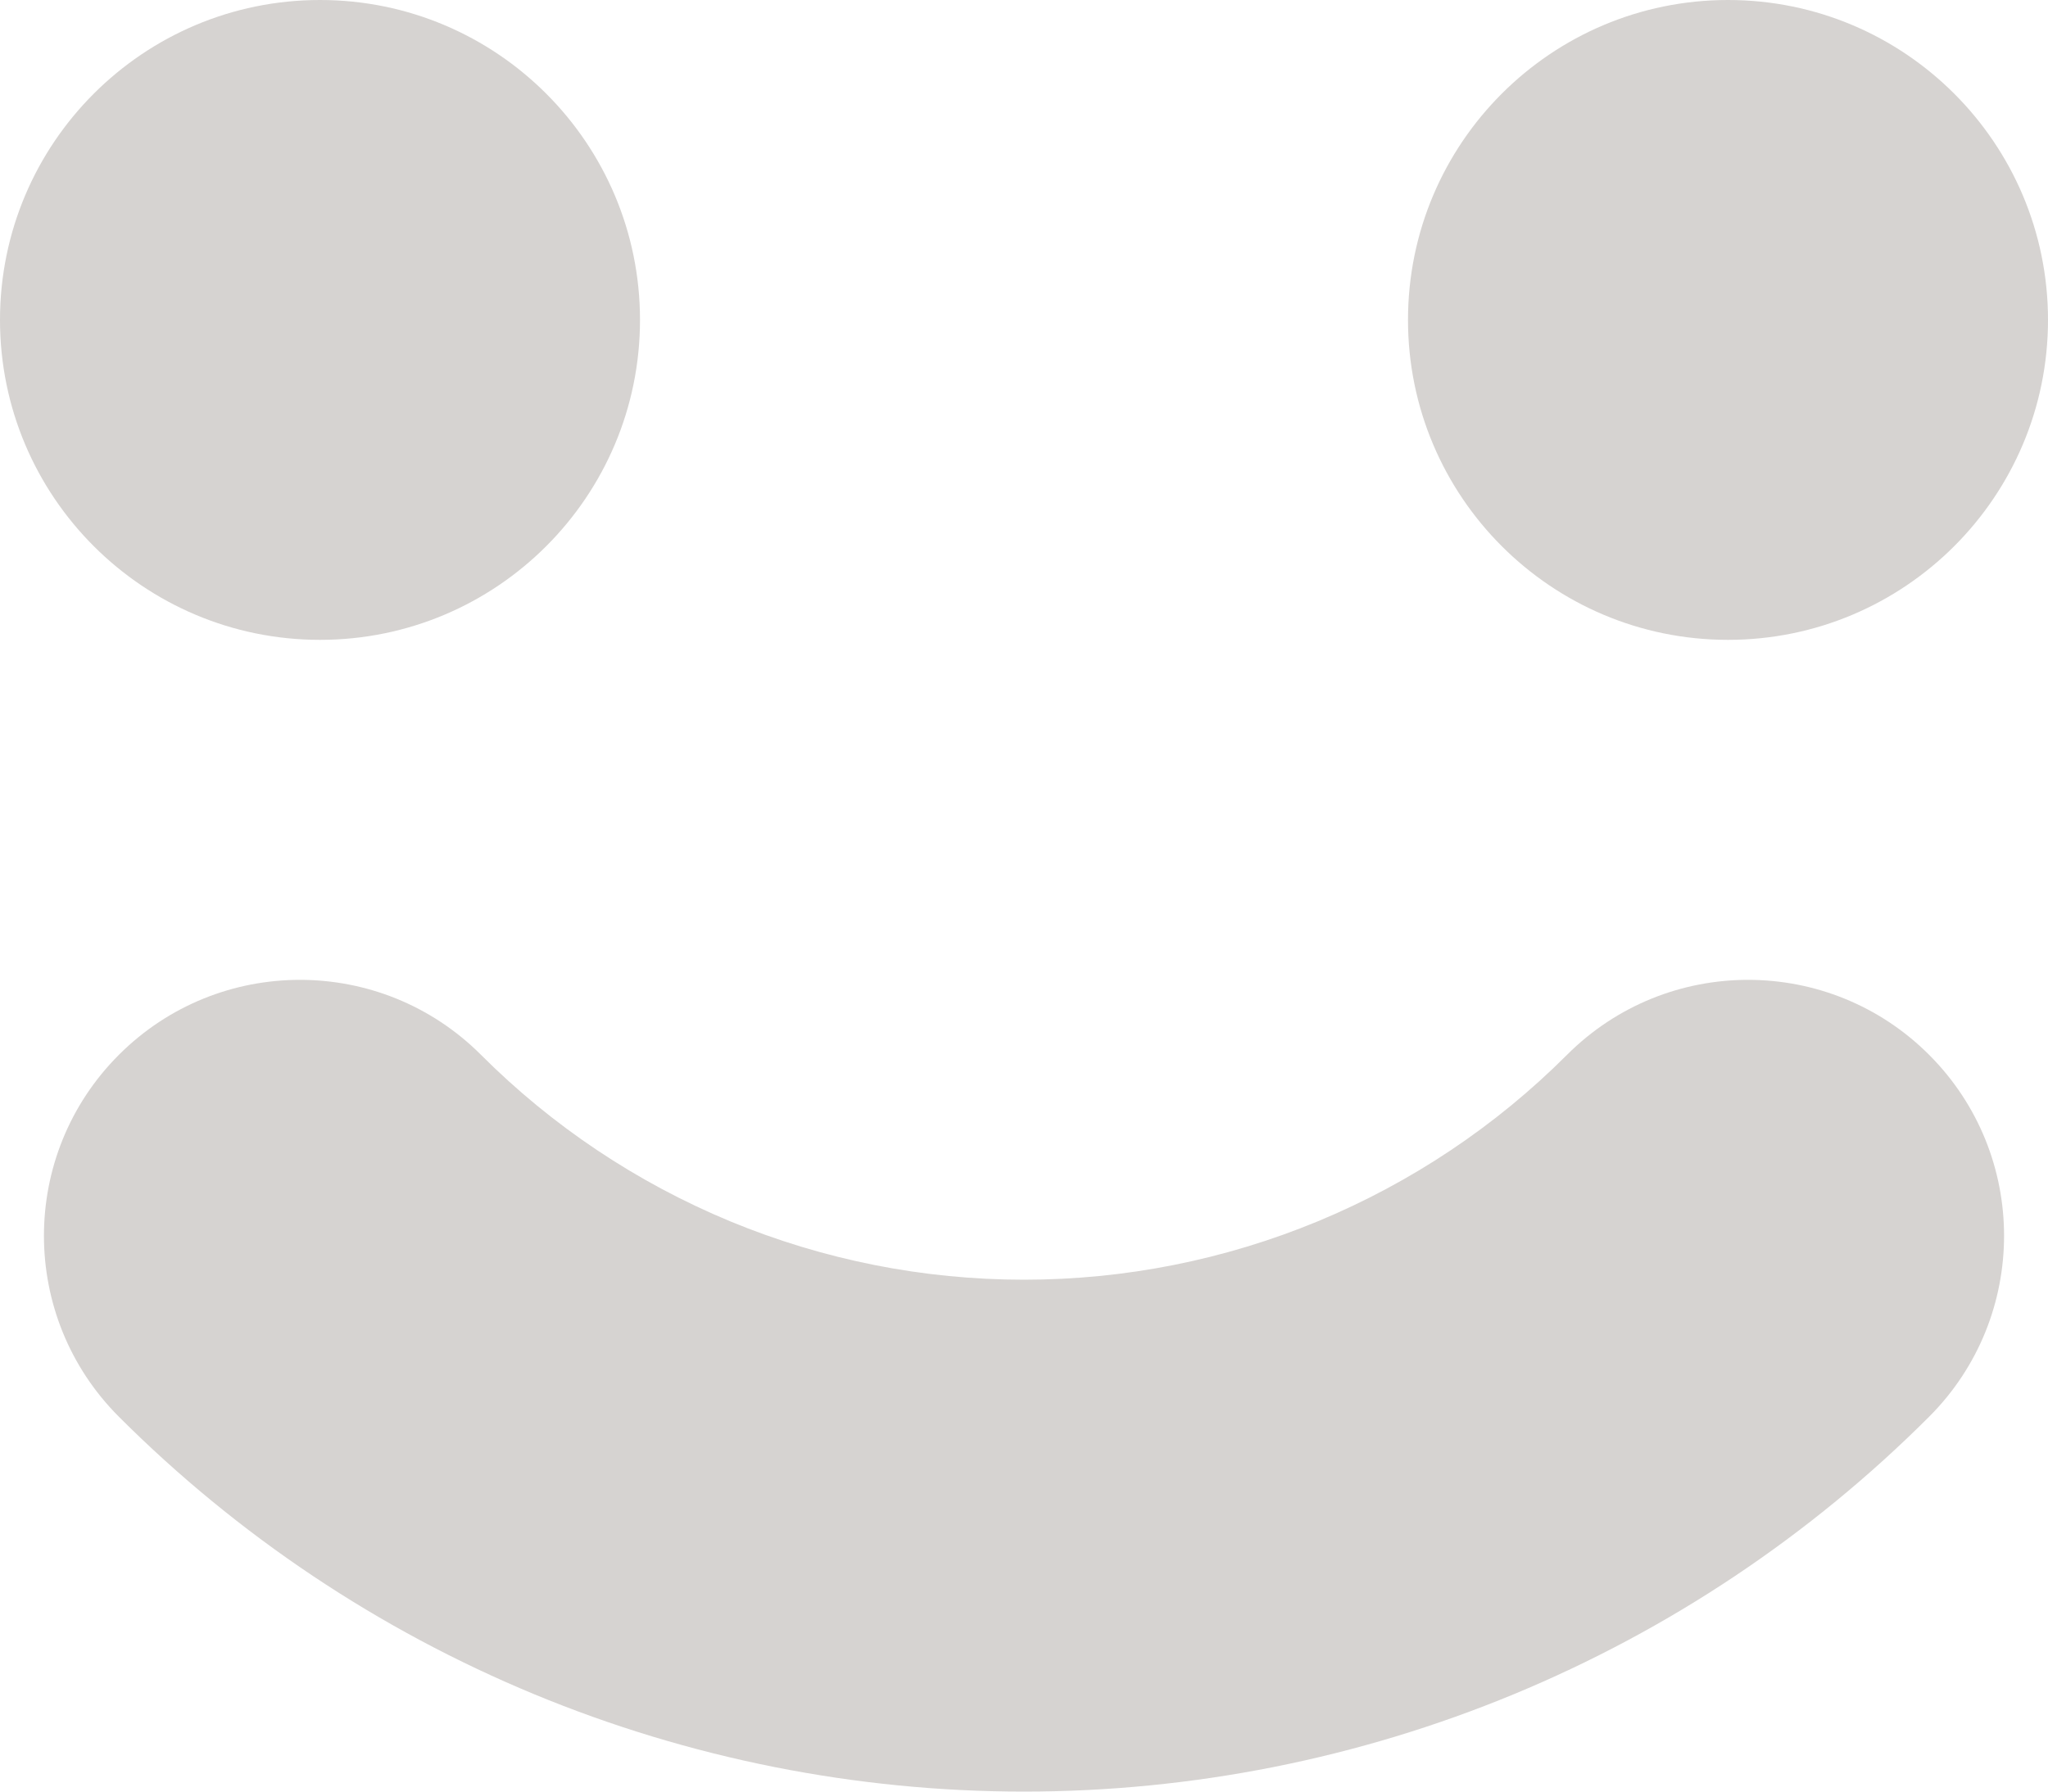 <svg width="32" height="28" viewBox="0 0 32 28" fill="none" xmlns="http://www.w3.org/2000/svg">
<path d="M10 5C10 2.239 7.761 0 5 0C2.239 0 0 2.239 0 5C0 7.761 2.239 10 5 10C7.761 10 10 7.761 10 5Z" fill="#D6D3D1"/>
<path d="M32 5C32 2.239 29.761 0 27 0C24.239 0 22 2.239 22 5C22 7.761 24.239 10 27 10C29.761 10 32 7.761 32 5Z" fill="#D6D3D1"/>
<path d="M16 28C13.374 28 10.773 27.483 8.346 26.478C5.92 25.473 3.715 23.999 1.858 22.142C0.296 20.58 0.296 18.047 1.858 16.485C3.42 14.923 5.953 14.923 7.515 16.485C8.629 17.6 9.952 18.483 11.408 19.087C12.864 19.69 14.424 20 16 20C17.576 20 19.136 19.69 20.592 19.087C22.048 18.483 23.371 17.6 24.485 16.485C26.047 14.923 28.58 14.923 30.142 16.485C31.704 18.047 31.704 20.58 30.142 22.142C28.285 23.999 26.08 25.473 23.654 26.478C21.227 27.483 18.626 28 16 28Z" fill="#D6D3D1"/>
</svg>
